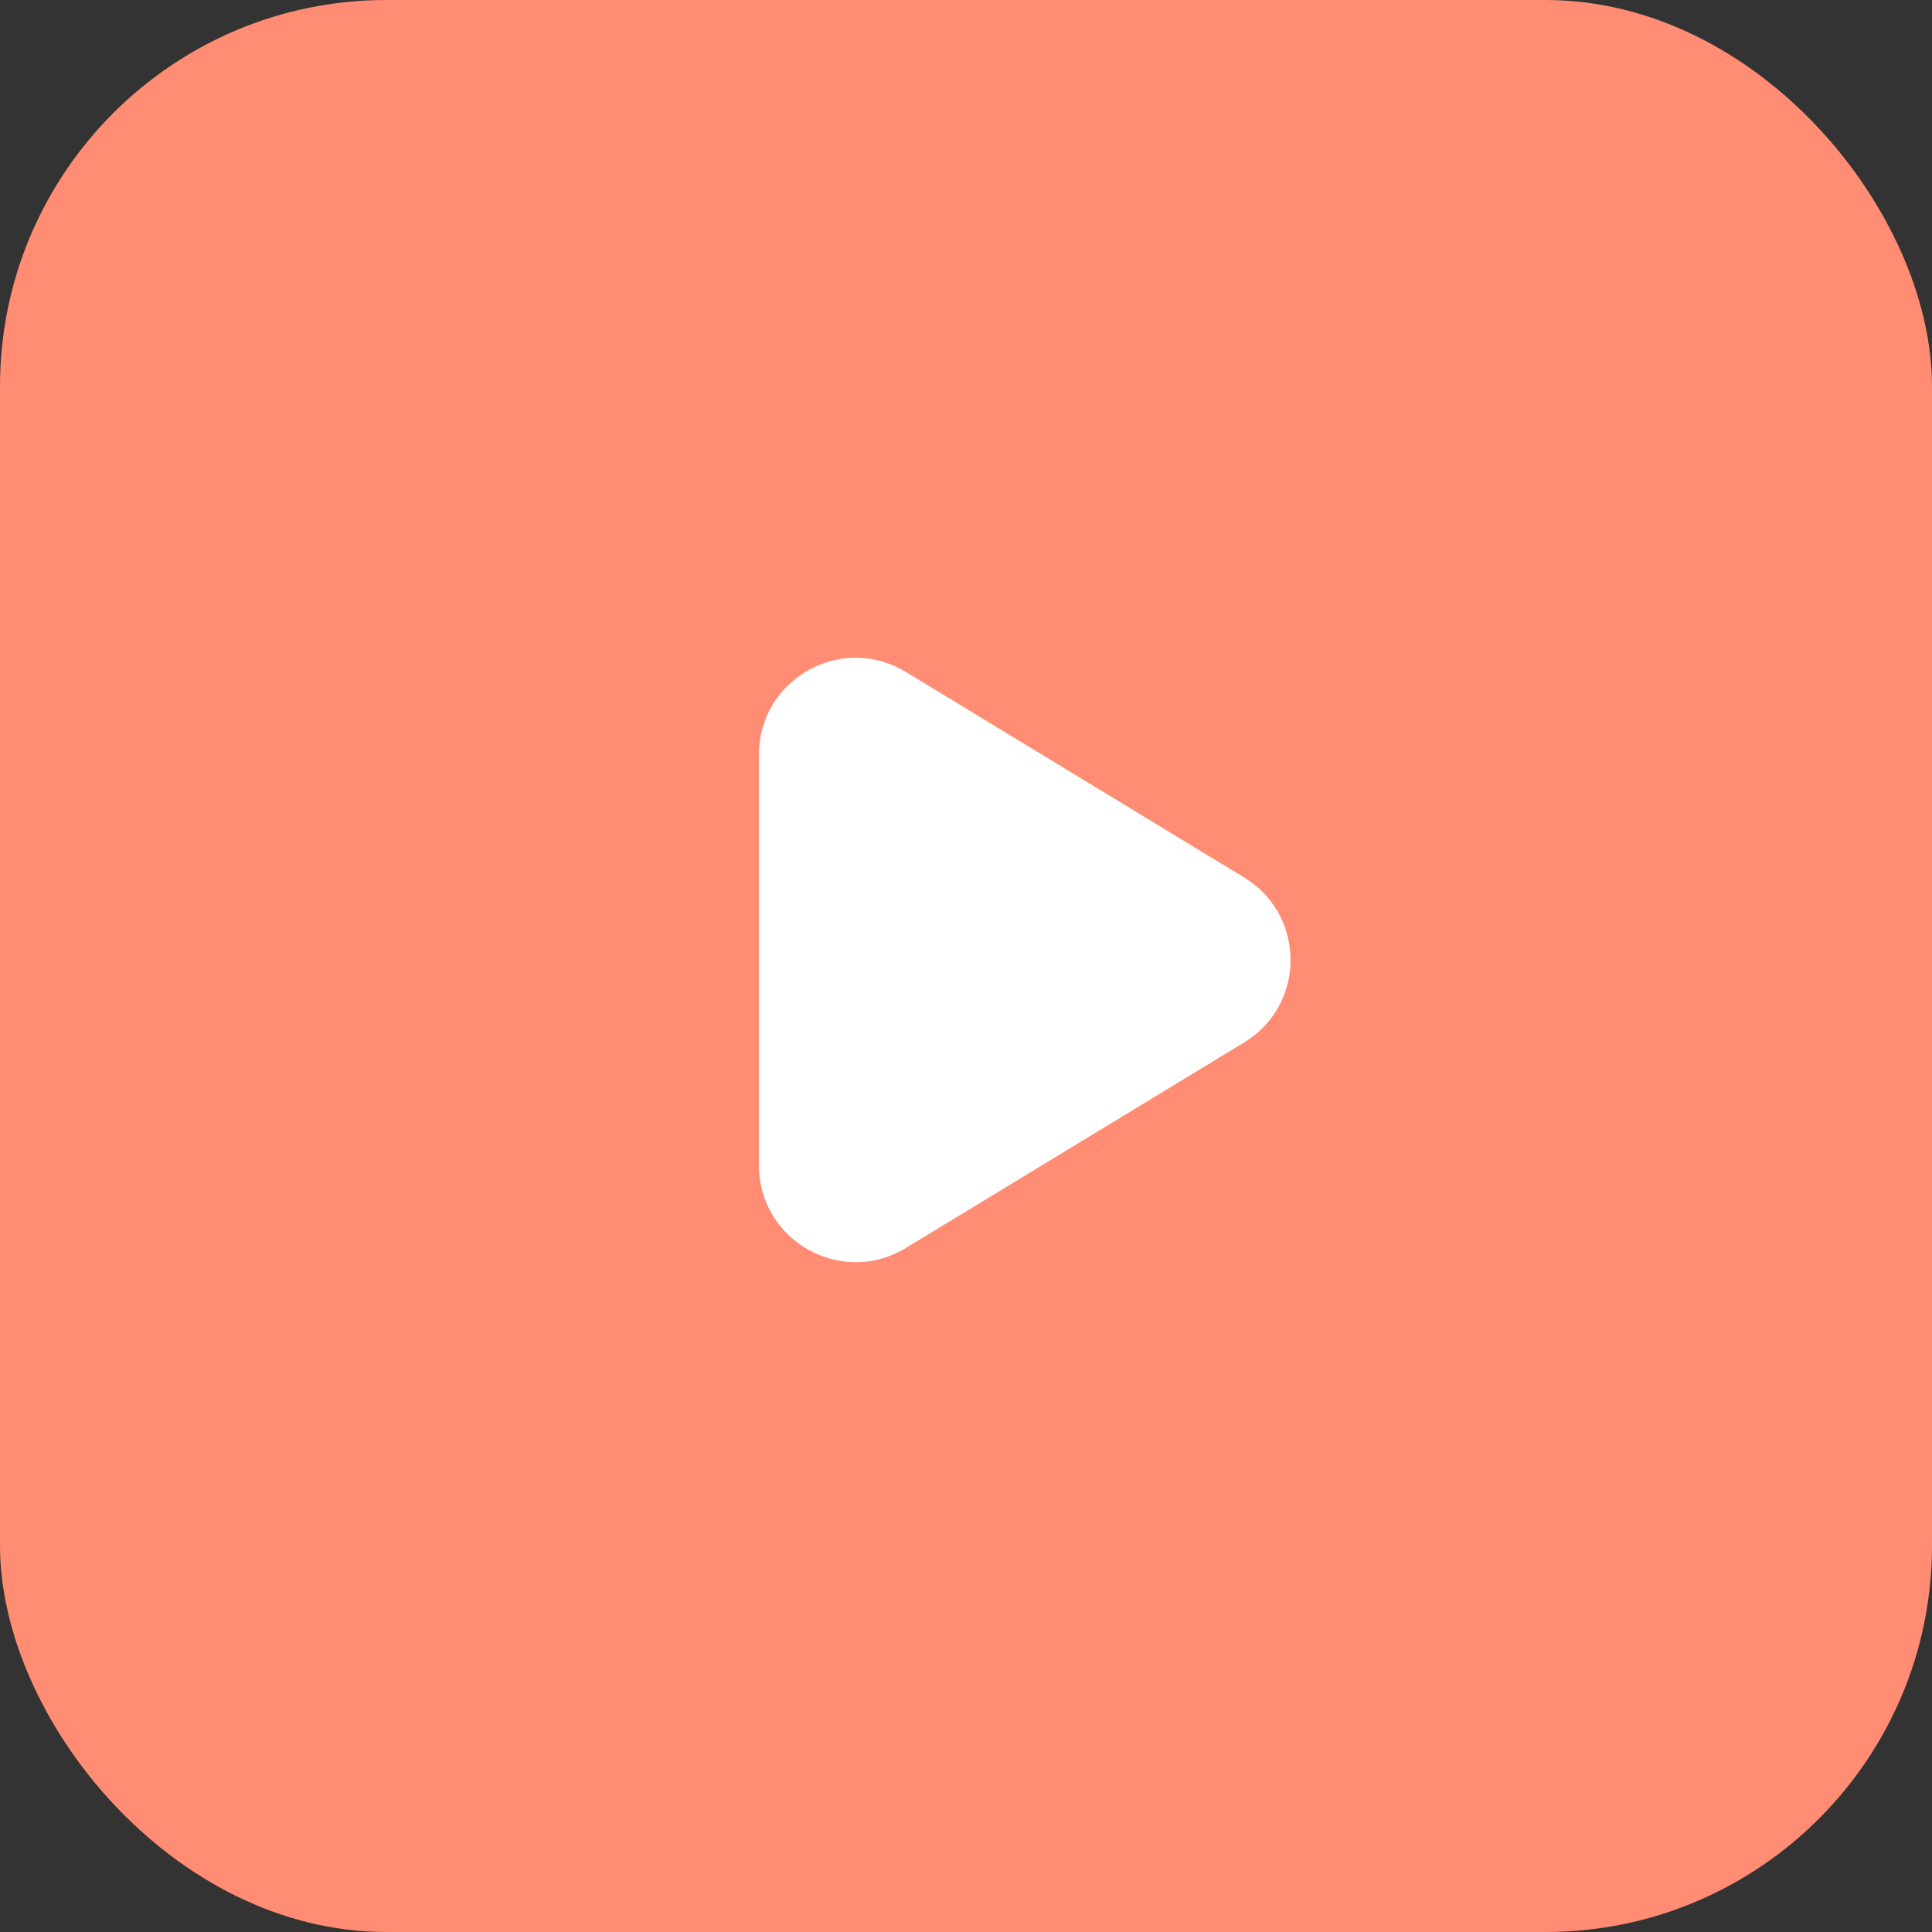 <svg width="40" height="40" viewBox="0 0 40 40" fill="none" xmlns="http://www.w3.org/2000/svg">
<rect x="0" y="0" width="40" height="40" fill="#333333" stroke="none"/>
<rect width="40" height="40" rx="8" fill="#FF8C73"/>
<path d="M25.757 18.166C27.04 18.945 27.04 20.806 25.757 21.584L18.753 25.839C17.42 26.649 15.714 25.689 15.714 24.13L15.714 15.62C15.714 14.061 17.42 13.101 18.753 13.911L25.757 18.166Z" fill="white"/>
</svg>
